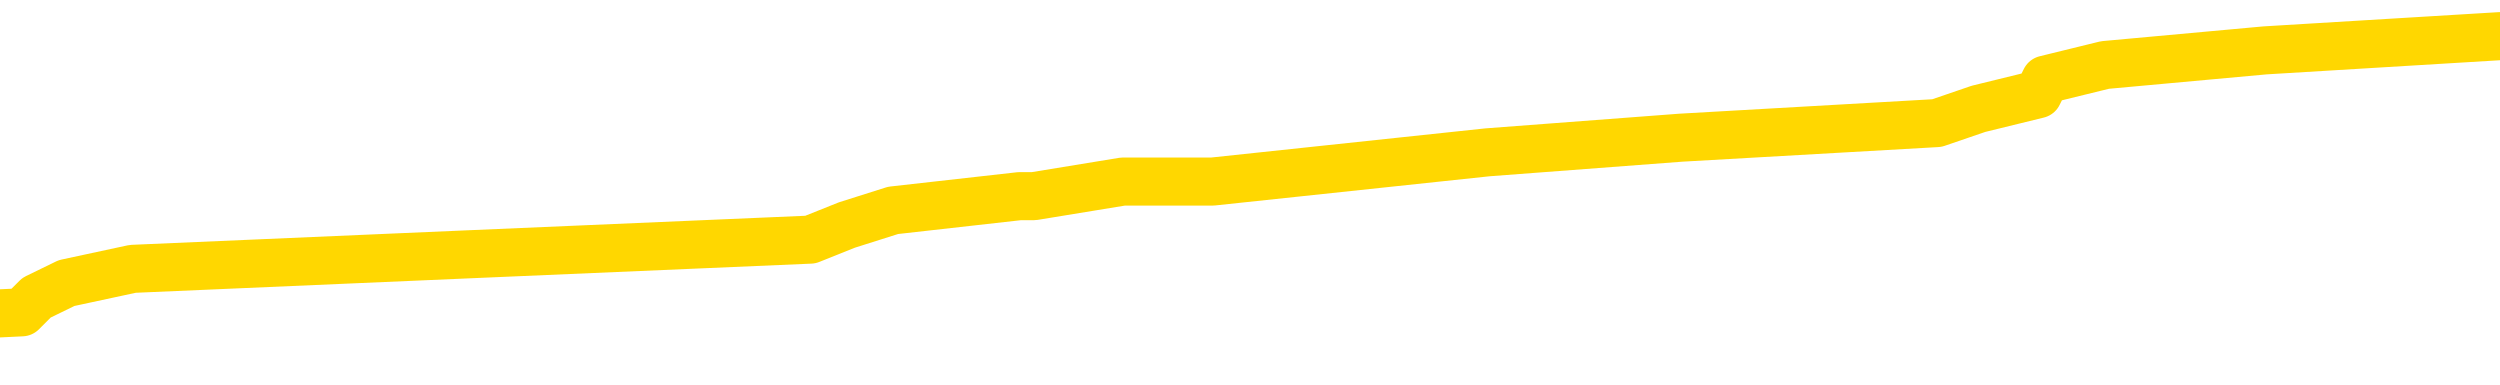 <svg xmlns="http://www.w3.org/2000/svg" version="1.1" viewBox="0 0 6500 1000">
	<path fill="none" stroke="gold" stroke-width="125" stroke-linecap="round" stroke-linejoin="round" d="M0 114460  L-1105751 114460 L-1105567 114423 L-1105077 114347 L-1104783 114309 L-1104472 114234 L-1104237 114196 L-1104184 114120 L-1104125 114044 L-1103972 114007 L-1103931 113931 L-1103798 113893 L-1103506 113855 L-1102965 113855 L-1102355 113818 L-1102307 113818 L-1101667 113780 L-1101634 113780 L-1101108 113780 L-1100976 113742 L-1100585 113666 L-1100257 113591 L-1100140 113515 L-1099929 113440 L-1099212 113440 L-1098642 113402 L-1098535 113402 L-1098360 113364 L-1098139 113288 L-1097737 113251 L-1097712 113175 L-1096784 113099 L-1096696 113024 L-1096614 112948 L-1096544 112872 L-1096246 112835 L-1096094 112759 L-1094204 112797 L-1094104 112797 L-1093841 112797 L-1093548 112835 L-1093406 112759 L-1093157 112759 L-1093122 112721 L-1092963 112683 L-1092500 112608 L-1092247 112570 L-1092035 112494 L-1091783 112457 L-1091434 112419 L-1090507 112343 L-1090413 112268 L-1090003 112230 L-1088832 112154 L-1087643 112116 L-1087550 112041 L-1087523 111965 L-1087257 111889 L-1086958 111814 L-1086829 111738 L-1086792 111663 L-1085977 111663 L-1085593 111700 L-1084533 111738 L-1084471 111738 L-1084206 112494 L-1083735 113213 L-1083543 113931 L-1083279 114649 L-1082942 114612 L-1082807 114574 L-1082351 114536 L-1081608 114498 L-1081590 114460 L-1081425 114385 L-1081357 114385 L-1080841 114347 L-1079812 114347 L-1079616 114309 L-1079127 114271 L-1078765 114234 L-1078357 114234 L-1077971 114271 L-1076267 114271 L-1076169 114271 L-1076098 114271 L-1076036 114271 L-1075852 114234 L-1075515 114234 L-1074875 114196 L-1074798 114158 L-1074737 114158 L-1074550 114120 L-1074471 114120 L-1074293 114082 L-1074274 114044 L-1074044 114044 L-1073656 114007 L-1072768 114007 L-1072728 113969 L-1072640 113931 L-1072613 113855 L-1071605 113818 L-1071455 113742 L-1071431 113704 L-1071298 113666 L-1071258 113629 L-1070000 113591 L-1069942 113591 L-1069402 113553 L-1069350 113553 L-1069303 113553 L-1068908 113515 L-1068768 113477 L-1068569 113440 L-1068422 113440 L-1068257 113440 L-1067981 113477 L-1067622 113477 L-1067069 113440 L-1066424 113402 L-1066166 113326 L-1066012 113288 L-1065611 113251 L-1065571 113213 L-1065450 113175 L-1065388 113213 L-1065375 113213 L-1065281 113213 L-1064988 113175 L-1064836 113024 L-1064506 112948 L-1064428 112872 L-1064352 112835 L-1064126 112721 L-1064059 112646 L-1063831 112570 L-1063779 112494 L-1063614 112457 L-1062608 112419 L-1062425 112381 L-1061874 112343 L-1061481 112268 L-1061084 112230 L-1060233 112154 L-1060155 112116 L-1059576 112079 L-1059135 112079 L-1058894 112041 L-1058737 112041 L-1058336 111965 L-1058315 111965 L-1057870 111927 L-1057465 111889 L-1057329 111814 L-1057154 111738 L-1057018 111663 L-1056767 111587 L-1055767 111549 L-1055685 111511 L-1055550 111474 L-1055511 111436 L-1054621 111398 L-1054406 111360 L-1053962 111322 L-1053845 111285 L-1053788 111247 L-1053112 111247 L-1053012 111209 L-1052983 111209 L-1051641 111171 L-1051235 111133 L-1051196 111096 L-1050267 111058 L-1050169 111020 L-1050036 110982 L-1049632 110944 L-1049606 110906 L-1049513 110869 L-1049297 110831 L-1048886 110755 L-1047732 110680 L-1047440 110604 L-1047412 110528 L-1046804 110491 L-1046553 110415 L-1046534 110377 L-1045604 110339 L-1045553 110264 L-1045431 110226 L-1045413 110150 L-1045257 110113 L-1045082 110037 L-1044945 109999 L-1044889 109961 L-1044781 109924 L-1044696 109886 L-1044462 109848 L-1044388 109810 L-1044079 109772 L-1043961 109734 L-1043791 109697 L-1043700 109659 L-1043598 109659 L-1043574 109621 L-1043497 109621 L-1043399 109545 L-1043033 109508 L-1042928 109470 L-1042424 109432 L-1041973 109394 L-1041934 109356 L-1041910 109319 L-1041870 109281 L-1041741 109243 L-1041640 109205 L-1041198 109167 L-1040916 109130 L-1040324 109092 L-1040193 109054 L-1039919 108978 L-1039767 108941 L-1039613 108903 L-1039528 108827 L-1039450 108789 L-1039264 108751 L-1039214 108751 L-1039186 108714 L-1039107 108676 L-1039084 108638 L-1038800 108562 L-1038196 108487 L-1037201 108449 L-1036903 108411 L-1036169 108373 L-1035925 108336 L-1035835 108298 L-1035257 108260 L-1034559 108222 L-1033807 108184 L-1033488 108147 L-1033105 108071 L-1033028 108033 L-1032394 107995 L-1032208 107958 L-1032121 107958 L-1031991 107958 L-1031678 107920 L-1031629 107882 L-1031487 107844 L-1031465 107806 L-1030498 107768 L-1029952 107731 L-1029474 107731 L-1029413 107731 L-1029089 107731 L-1029068 107693 L-1029005 107693 L-1028795 107655 L-1028718 107617 L-1028664 107579 L-1028641 107542 L-1028602 107504 L-1028586 107466 L-1027829 107428 L-1027812 107390 L-1027013 107353 L-1026861 107315 L-1025955 107277 L-1025449 107239 L-1025220 107164 L-1025178 107164 L-1025063 107126 L-1024887 107088 L-1024132 107126 L-1023998 107088 L-1023834 107050 L-1023515 107012 L-1023339 106937 L-1022317 106861 L-1022294 106786 L-1022043 106748 L-1021830 106672 L-1021196 106634 L-1020958 106559 L-1020925 106483 L-1020747 106407 L-1020667 106332 L-1020577 106294 L-1020513 106218 L-1020073 106143 L-1020049 106105 L-1019508 106067 L-1019252 106029 L-1018758 105992 L-1017880 105954 L-1017844 105916 L-1017791 105878 L-1017750 105840 L-1017633 105803 L-1017356 105765 L-1017149 105689 L-1016952 105613 L-1016929 105538 L-1016878 105462 L-1016839 105424 L-1016761 105387 L-1016164 105311 L-1016103 105273 L-1016000 105235 L-1015846 105198 L-1015214 105160 L-1014533 105122 L-1014230 105046 L-1013884 105009 L-1013686 104971 L-1013638 104895 L-1013317 104857 L-1012690 104820 L-1012543 104782 L-1012507 104744 L-1012449 104706 L-1012372 104631 L-1012131 104631 L-1012043 104593 L-1011949 104555 L-1011655 104517 L-1011521 104479 L-1011461 104441 L-1011424 104366 L-1011151 104366 L-1010145 104328 L-1009970 104290 L-1009919 104290 L-1009626 104252 L-1009434 104177 L-1009101 104139 L-1008594 104101 L-1008032 104026 L-1008017 103950 L-1008001 103912 L-1007900 103837 L-1007786 103761 L-1007747 103685 L-1007709 103648 L-1007643 103648 L-1007615 103610 L-1007476 103648 L-1007184 103648 L-1007133 103648 L-1007028 103648 L-1006764 103610 L-1006299 103572 L-1006154 103572 L-1006100 103496 L-1006043 103458 L-1005852 103421 L-1005486 103383 L-1005272 103383 L-1005077 103383 L-1005019 103383 L-1004960 103307 L-1004806 103269 L-1004537 103232 L-1004107 103421 L-1004092 103421 L-1004015 103383 L-1003950 103345 L-1003821 103080 L-1003797 103043 L-1003513 103005 L-1003466 102967 L-1003411 102929 L-1002949 102891 L-1002910 102891 L-1002869 102854 L-1002679 102816 L-1002198 102778 L-1001711 102740 L-1001695 102702 L-1001657 102665 L-1001400 102627 L-1001323 102551 L-1001093 102513 L-1001077 102438 L-1000783 102362 L-1000340 102324 L-999893 102286 L-999389 102249 L-999235 102211 L-998948 102173 L-998908 102097 L-998577 102060 L-998355 102022 L-997838 101946 L-997762 101908 L-997515 101833 L-997320 101757 L-997260 101719 L-996484 101682 L-996410 101682 L-996179 101644 L-996163 101644 L-996101 101606 L-995905 101568 L-995441 101568 L-995418 101530 L-995288 101530 L-993987 101530 L-993971 101530 L-993894 101493 L-993800 101493 L-993583 101493 L-993430 101455 L-993252 101493 L-993198 101530 L-992911 101568 L-992871 101568 L-992502 101568 L-992062 101568 L-991879 101568 L-991558 101530 L-991262 101530 L-990816 101455 L-990745 101417 L-990282 101341 L-989845 101303 L-989662 101266 L-988208 101190 L-988077 101152 L-987619 101077 L-987393 101039 L-987007 100963 L-986490 100888 L-985536 100812 L-984742 100736 L-984068 100699 L-983642 100623 L-983331 100585 L-983101 100472 L-982418 100358 L-982404 100245 L-982195 100094 L-982173 100056 L-981998 99980 L-981048 99942 L-980780 99867 L-979965 99829 L-979654 99753 L-979617 99716 L-979560 99640 L-978943 99602 L-978305 99527 L-976679 99489 L-976005 99451 L-975363 99451 L-975285 99451 L-975229 99451 L-975193 99451 L-975165 99413 L-975053 99337 L-975035 99300 L-975012 99262 L-974859 99224 L-974805 99148 L-974727 99111 L-974608 99073 L-974511 99035 L-974393 98997 L-974124 98922 L-973854 98884 L-973836 98808 L-973637 98770 L-973490 98695 L-973263 98657 L-973129 98619 L-972820 98581 L-972760 98544 L-972407 98468 L-972058 98430 L-971957 98392 L-971893 98317 L-971833 98279 L-971449 98203 L-971068 98165 L-970964 98128 L-970703 98090 L-970432 98014 L-970273 97976 L-970241 97939 L-970179 97901 L-970037 97863 L-969853 97825 L-969809 97787 L-969521 97787 L-969505 97750 L-969271 97750 L-969211 97712 L-969172 97712 L-968593 97674 L-968459 97636 L-968436 97485 L-968417 97220 L-968400 96918 L-968383 96615 L-968360 96313 L-968343 96086 L-968322 95821 L-968305 95557 L-968282 95406 L-968265 95254 L-968244 95141 L-968227 95065 L-968178 94952 L-968106 94838 L-968071 94649 L-968047 94498 L-968012 94347 L-967970 94196 L-967933 94120 L-967917 93969 L-967893 93855 L-967856 93780 L-967839 93666 L-967816 93591 L-967798 93515 L-967780 93440 L-967764 93364 L-967735 93251 L-967709 93137 L-967663 93099 L-967647 93024 L-967605 92986 L-967557 92910 L-967486 92835 L-967471 92759 L-967455 92683 L-967393 92646 L-967354 92608 L-967314 92570 L-967148 92532 L-967083 92494 L-967067 92457 L-967023 92381 L-966965 92343 L-966752 92305 L-966718 92268 L-966676 92230 L-966598 92192 L-966061 92154 L-965982 92116 L-965878 92041 L-965790 92003 L-965613 91965 L-965263 91927 L-965107 91889 L-964669 91852 L-964512 91814 L-964383 91776 L-963679 91700 L-963478 91663 L-962517 91587 L-962035 91549 L-961935 91549 L-961843 91511 L-961598 91474 L-961525 91436 L-961082 91360 L-960986 91322 L-960971 91285 L-960955 91247 L-960930 91209 L-960464 91171 L-960247 91133 L-960108 91096 L-959814 91058 L-959725 91020 L-959684 90982 L-959654 90944 L-959482 90906 L-959423 90869 L-959347 90831 L-959266 90793 L-959196 90793 L-958887 90755 L-958802 90717 L-958588 90680 L-958553 90642 L-957869 90604 L-957771 90566 L-957566 90528 L-957519 90491 L-957241 90453 L-957179 90415 L-957162 90339 L-957083 90302 L-956775 90226 L-956751 90188 L-956697 90113 L-956674 90075 L-956552 90037 L-956416 89961 L-956172 89924 L-956046 89924 L-955399 89886 L-955384 89886 L-955359 89886 L-955178 89810 L-955102 89772 L-955011 89734 L-954583 89697 L-954167 89659 L-953774 89583 L-953695 89545 L-953676 89508 L-953313 89470 L-953077 89432 L-952848 89394 L-952535 89356 L-952457 89319 L-952377 89243 L-952198 89167 L-952183 89130 L-951917 89054 L-951837 89016 L-951607 88978 L-951381 88941 L-951066 88941 L-950890 88903 L-950529 88903 L-950137 88865 L-950068 88789 L-950004 88751 L-949864 88676 L-949812 88638 L-949711 88562 L-949209 88525 L-949011 88487 L-948765 88449 L-948579 88411 L-948280 88373 L-948203 88336 L-948037 88260 L-947153 88222 L-947124 88147 L-947002 88071 L-946423 88033 L-946345 87995 L-945632 87995 L-945320 87995 L-945106 87995 L-945090 87995 L-944703 87995 L-944178 87920 L-943732 87882 L-943402 87844 L-943250 87806 L-942924 87806 L-942745 87768 L-942664 87768 L-942458 87693 L-942282 87655 L-941353 87617 L-940464 87579 L-940425 87542 L-940197 87542 L-939818 87504 L-939030 87466 L-938796 87428 L-938720 87390 L-938362 87353 L-937791 87277 L-937524 87239 L-937137 87201 L-937033 87201 L-936863 87201 L-936245 87201 L-936034 87201 L-935726 87201 L-935673 87164 L-935545 87126 L-935492 87088 L-935373 87050 L-935037 86975 L-934078 86937 L-933946 86861 L-933744 86823 L-933113 86786 L-932802 86748 L-932388 86710 L-932361 86672 L-932215 86634 L-931795 86596 L-930462 86596 L-930416 86559 L-930287 86483 L-930270 86445 L-929692 86370 L-929487 86332 L-929457 86294 L-929416 86256 L-929359 86218 L-929321 86181 L-929243 86143 L-929100 86105 L-928646 86067 L-928527 86029 L-928242 85992 L-927870 85954 L-927773 85916 L-927447 85878 L-927092 85840 L-926922 85803 L-926875 85765 L-926766 85727 L-926677 85689 L-926649 85651 L-926573 85576 L-926269 85538 L-926235 85462 L-926164 85424 L-925796 85387 L-925460 85349 L-925379 85349 L-925160 85311 L-924988 85273 L-924961 85235 L-924463 85198 L-923914 85122 L-923034 85084 L-922935 85009 L-922858 84971 L-922584 84933 L-922337 84857 L-922263 84820 L-922201 84744 L-922082 84706 L-922040 84668 L-921930 84631 L-921853 84555 L-921152 84517 L-920907 84479 L-920867 84441 L-920711 84404 L-920111 84404 L-919885 84404 L-919792 84404 L-919317 84404 L-918720 84328 L-918200 84290 L-918179 84252 L-918034 84215 L-917714 84215 L-917172 84215 L-916940 84215 L-916769 84215 L-916283 84177 L-916055 84139 L-915970 84101 L-915624 84063 L-915298 84063 L-914775 84026 L-914448 83988 L-913847 83950 L-913650 83874 L-913598 83837 L-913557 83799 L-913276 83761 L-912592 83685 L-912281 83648 L-912257 83572 L-912065 83534 L-911843 83496 L-911757 83458 L-911093 83383 L-911069 83345 L-910847 83269 L-910517 83232 L-910165 83156 L-909960 83118 L-909727 83043 L-909470 83005 L-909280 82929 L-909233 82891 L-909006 82854 L-908971 82816 L-908815 82778 L-908600 82740 L-908427 82702 L-908336 82665 L-908059 82627 L-907815 82589 L-907499 82551 L-907073 82551 L-907036 82551 L-906552 82551 L-906319 82551 L-906107 82513 L-905881 82475 L-905331 82475 L-905084 82438 L-904250 82438 L-904194 82400 L-904173 82362 L-904015 82324 L-903553 82286 L-903512 82249 L-903173 82173 L-903039 82135 L-902816 82097 L-902244 82060 L-901772 82022 L-901578 81984 L-901385 81946 L-901195 81908 L-901094 81871 L-900726 81833 L-900679 81795 L-900598 81757 L-899304 81719 L-899256 81682 L-898988 81682 L-898842 81682 L-898292 81682 L-898175 81644 L-898093 81606 L-897734 81568 L-897510 81530 L-897229 81493 L-896900 81417 L-896392 81379 L-896279 81341 L-896201 81303 L-896036 81266 L-895742 81266 L-895273 81266 L-895077 81303 L-895026 81303 L-894376 81266 L-894254 81228 L-893800 81228 L-893764 81190 L-893296 81152 L-893185 81114 L-893169 81077 L-892953 81077 L-892772 81039 L-892241 81039 L-891211 81039 L-891012 81001 L-890553 80963 L-889605 80888 L-889506 80850 L-889152 80774 L-889092 80736 L-889077 80699 L-889042 80661 L-888673 80623 L-888553 80585 L-888310 80547 L-888147 80510 L-887959 80472 L-887839 80434 L-886768 80358 L-885910 80320 L-885698 80245 L-885600 80207 L-885426 80131 L-885093 80094 L-885021 80056 L-884964 80018 L-884788 80018 L-884399 79980 L-884164 79942 L-884053 79905 L-883936 79867 L-882955 79829 L-882929 79791 L-882335 79716 L-882302 79716 L-882154 79678 L-881869 79640 L-880958 79640 L-880011 79640 L-879858 79602 L-879756 79602 L-879624 79564 L-879481 79527 L-879455 79489 L-879341 79451 L-879122 79413 L-878441 79375 L-878312 79337 L-878008 79300 L-877768 79224 L-877436 79186 L-876797 79148 L-876455 79073 L-876393 79035 L-876237 79035 L-875316 79035 L-874845 79035 L-874802 79035 L-874789 78997 L-874748 78959 L-874725 78922 L-874699 78884 L-874555 78846 L-874132 78808 L-873797 78808 L-873606 78770 L-873177 78770 L-872989 78733 L-872600 78657 L-872066 78619 L-871693 78581 L-871672 78581 L-871422 78544 L-871304 78506 L-871228 78468 L-871092 78430 L-871053 78392 L-870973 78355 L-870578 78317 L-870082 78279 L-869971 78203 L-869798 78165 L-869489 78128 L-869042 78090 L-868719 78052 L-868576 77976 L-868149 77901 L-867996 77825 L-867941 77750 L-867127 77712 L-867107 77674 L-866735 77636 L-866679 77636 L-865549 77598 L-865482 77598 L-864923 77561 L-864729 77523 L-864592 77485 L-864359 77447 L-864012 77409 L-863977 77334 L-863942 77296 L-863874 77220 L-863525 77182 L-863353 77145 L-862868 77107 L-862851 77069 L-862526 77031 L-862369 76993 L-861228 76918 L-861203 76880 L-861011 76804 L-860818 76767 L-860568 76729 L-860551 76691 L-859530 76653 L-859233 76615 L-859157 76578 L-859021 76502 L-858845 76464 L-858269 76389 L-858053 76351 L-857989 76313 L-857859 76275 L-857822 76200 L-857298 76162 L-857160 91058 L-857146 91058 L-857123 91058 L-857103 91058 L-856876 76124 L-856100 76124 L-856058 76124 L-855691 76124 L-855612 76086 L-855560 76048 L-854887 76010 L-854145 75973 L-853720 75973 L-853272 75935 L-852211 75897 L-851899 75821 L-851489 75821 L-851417 75784 L-850893 75784 L-850798 75784 L-850780 75784 L-850335 75746 L-850150 75670 L-849370 75595 L-848697 75557 L-848285 75443 L-848053 75368 L-847913 75330 L-847831 75254 L-847811 75217 L-847735 75217 L-847607 75179 L-847290 75217 L-847065 75217 L-846740 75179 L-846678 75179 L-846308 75179 L-846275 75179 L-846067 75179 L-845399 75179 L-845322 75179 L-845164 75103 L-845053 75103 L-844727 75065 L-844572 75027 L-844231 75027 L-844174 74952 L-843835 74876 L-843632 74838 L-843579 74763 L-842203 74725 L-842073 74687 L-841639 74649 L-841319 74612 L-840491 74536 L-840368 74498 L-839637 74423 L-839481 74347 L-839441 74309 L-839387 74271 L-839364 74234 L-839250 74196 L-838953 74158 L-838663 74120 L-838609 74082 L-838488 74044 L-838458 74007 L-838358 73969 L-837915 73969 L-837763 73931 L-836927 73931 L-836385 73893 L-836051 73893 L-836035 73855 L-835959 73818 L-835843 73780 L-835649 73742 L-835384 73704 L-834550 73666 L-834453 73629 L-833932 73591 L-833890 73553 L-833791 73515 L-832963 73515 L-832828 73477 L-832489 73477 L-831935 73440 L-831555 73402 L-831392 73364 L-831082 73326 L-830270 73288 L-829964 73251 L-829695 73251 L-829374 73251 L-829053 73288 L-828777 73288 L-827949 73213 L-827854 73175 L-827761 73062 L-827657 72948 L-827270 72835 L-826790 72759 L-826773 72721 L-826655 72683 L-826287 72608 L-826192 72570 L-825358 72494 L-825281 72457 L-824981 72419 L-824891 72381 L-824483 72305 L-824373 72230 L-823674 72192 L-823201 72154 L-823141 72116 L-822922 72041 L-822648 72003 L-822535 71965 L-821508 71927 L-821121 71889 L-821101 71852 L-820768 71814 L-820524 71776 L-820090 71738 L-819980 71700 L-819863 71663 L-819411 71587 L-818821 71549 L-818484 71511 L-816591 71474 L-816478 71398 L-816266 71360 L-814948 71322 L-814841 62816 L-814775 54423 L-814739 46672 L-814677 46672 L-814177 55103 L-813502 63421 L-813481 71096 L-813210 71020 L-812242 71020 L-811553 70982 L-811391 70944 L-810850 70906 L-810760 70869 L-809741 70831 L-808793 70755 L-808428 70793 L-808325 70831 L-807736 70831 L-807677 70831 L-807577 70793 L-807136 70717 L-807029 70680 L-806587 70642 L-805587 70528 L-805331 70415 L-805228 70302 L-805098 70226 L-804731 70150 L-804150 70075 L-804120 70037 L-803804 69999 L-801821 69961 L-801705 69924 L-801638 69924 L-801279 69886 L-799660 69848 L-799483 69848 L-799338 69848 L-798516 69886 L-798463 69924 L-798409 69924 L-797975 69924 L-796994 69961 L-796920 69961 L-795836 69924 L-795623 69924 L-794906 69848 L-794518 69810 L-794299 69734 L-793980 69659 L-793486 69583 L-793358 69545 L-793129 69470 L-792897 69394 L-792838 69356 L-792548 69319 L-792276 69243 L-791246 69205 L-789581 69167 L-789162 69130 L-789025 69092 L-788868 69092 L-788563 69054 L-788335 68978 L-788177 68941 L-788017 68865 L-787848 68789 L-787801 68751 L-787748 68714 L-787726 68714 L-787340 68676 L-787090 68676 L-786820 68676 L-786659 68676 L-786569 68676 L-784910 68676 L-784745 68714 L-784365 68676 L-783905 68676 L-783296 68600 L-782203 68562 L-781771 68525 L-781740 68487 L-781678 68449 L-781660 68411 L-779957 68373 L-779915 68336 L-779448 68298 L-779261 68260 L-779229 68184 L-778634 68147 L-778584 68109 L-778261 68071 L-778211 68033 L-778000 67995 L-777982 67958 L-777716 67882 L-777663 67844 L-777194 67806 L-776684 67731 L-776605 67731 L-776311 67693 L-776295 67655 L-776256 67617 L-776185 67579 L-776028 67542 L-775082 67542 L-775025 67542 L-774504 67542 L-774312 67504 L-774211 67504 L-773985 67466 L-773475 67466 L-773087 68487 L-773018 68487 L-772669 68449 L-772312 68411 L-771184 67315 L-771132 67239 L-770906 67201 L-770872 67164 L-770747 67088 L-770649 67088 L-770384 67088 L-769643 67126 L-769065 67126 L-768771 67126 L-768066 67126 L-767887 67088 L-767864 67088 L-767228 67050 L-766916 67012 L-766520 67012 L-766490 66975 L-766469 66937 L-766316 66899 L-765630 66899 L-765614 66899 L-765274 66899 L-765002 66861 L-764964 66823 L-764908 66748 L-764886 66710 L-764814 66672 L-764482 66634 L-764376 66596 L-764347 66521 L-764149 66483 L-763996 66445 L-763128 66407 L-762566 66332 L-762550 66332 L-762449 66294 L-762346 66332 L-762200 66332 L-762122 66332 L-762084 66294 L-762028 66256 L-761955 66218 L-761810 66181 L-761328 66181 L-760924 66143 L-760057 66181 L-760037 66181 L-759780 66181 L-759703 66181 L-759674 66143 L-759664 66067 L-759647 66029 L-759354 65992 L-759314 65954 L-759242 65916 L-759169 65878 L-758964 65840 L-758804 65727 L-758502 65613 L-758425 65462 L-758408 65349 L-758191 65273 L-757960 65273 L-757850 65311 L-757480 65349 L-757322 65349 L-757091 65349 L-756922 65349 L-756777 65311 L-756645 65273 L-755369 65198 L-754966 65122 L-754905 65084 L-754788 65009 L-754363 64971 L-754348 64895 L-754286 64857 L-754013 64782 L-753900 64744 L-753618 64668 L-753341 64631 L-752915 64555 L-752893 64517 L-752815 64479 L-752689 64441 L-752103 64404 L-751712 64366 L-751376 64328 L-750787 64290 L-750685 64290 L-750514 64252 L-750378 64252 L-749550 64215 L-748365 64177 L-748329 64139 L-748273 64139 L-748053 64101 L-747848 64101 L-747693 64101 L-747437 64063 L-747360 64026 L-746817 63988 L-746781 63950 L-746532 63912 L-746145 63874 L-745319 63837 L-744961 63799 L-744650 63799 L-744392 63761 L-744169 63723 L-743762 63685 L-743646 63648 L-743463 63610 L-743410 63610 L-743221 63572 L-743050 63534 L-743021 63496 L-742741 63458 L-742431 63421 L-742293 63383 L-741983 63345 L-741789 63345 L-741774 63307 L-741054 63307 L-740921 63232 L-740623 63194 L-740532 63156 L-739932 63156 L-739893 63118 L-739815 63080 L-739195 63043 L-739043 62967 L-739002 62929 L-738692 62891 L-738500 62854 L-738307 62778 L-738251 62702 L-737943 62665 L-737890 62627 L-737836 62665 L-737810 62665 L-737685 62665 L-736875 62627 L-736798 62589 L-736258 62551 L-735989 62513 L-735329 62475 L-734422 62438 L-734181 62400 L-733648 62362 L-733431 62324 L-732324 62362 L-732273 62362 L-731498 62362 L-730950 62324 L-730839 62286 L-730686 62211 L-730631 62173 L-730465 62135 L-730088 62097 L-729641 62060 L-729586 62022 L-729431 61984 L-728752 61946 L-728531 61908 L-728013 61871 L-727165 61795 L-727149 61757 L-725358 61719 L-724803 61682 L-724686 61644 L-723680 61606 L-723644 61568 L-723411 61568 L-723318 61568 L-723278 61568 L-722946 61530 L-722594 61493 L-722329 61417 L-722043 61379 L-721732 61303 L-721478 61228 L-721384 61190 L-720894 61152 L-720687 61114 L-720121 61077 L-720007 61114 L-719655 61077 L-719604 61077 L-719564 61077 L-718961 61001 L-718227 60925 L-717645 60850 L-717410 60774 L-716870 60661 L-716717 60585 L-716215 60547 L-716006 60472 L-715983 60472 L-715924 60434 L-714961 60434 L-714784 60396 L-714342 60358 L-714317 60283 L-714162 60245 L-714081 60245 L-713931 60283 L-713284 60283 L-713234 60245 L-712114 60207 L-711130 60169 L-711068 60131 L-710348 60094 L-709483 60056 L-709104 60018 L-708885 60018 L-708126 59980 L-708074 59942 L-707765 59867 L-706913 59867 L-706720 59829 L-706543 59791 L-706319 59791 L-706192 59753 L-706000 59753 L-705768 59716 L-705598 59753 L-705312 59716 L-705032 59716 L-704949 59678 L-704779 59640 L-704762 59564 L-704608 59527 L-704569 59489 L-703793 59451 L-703717 59451 L-703485 59375 L-703058 59337 L-702712 59300 L-702129 59262 L-701860 59262 L-701601 59262 L-701472 59186 L-701456 59148 L-701342 59111 L-701318 59073 L-701084 59035 L-701048 58997 L-699732 58997 L-699676 58959 L-698997 58884 L-698425 58884 L-698299 58884 L-698146 58884 L-698069 58884 L-697757 58808 L-697484 58770 L-697395 58695 L-697293 58695 L-696366 58657 L-696289 58657 L-695925 58657 L-695901 58619 L-695864 58581 L-695089 58506 L-694997 58468 L-694857 58430 L-694455 58392 L-694194 58392 L-693950 58430 L-693736 58392 L-693655 58392 L-693579 58392 L-693503 58392 L-693316 58430 L-693249 58430 L-693000 58430 L-692945 58392 L-692807 58355 L-692728 58279 L-692614 58241 L-692391 58203 L-692227 58165 L-692186 58128 L-692016 58090 L-691645 58052 L-691631 58014 L-691515 57976 L-690793 57939 L-690757 57901 L-690625 57901 L-690277 57863 L-689865 57863 L-689829 57863 L-689751 57825 L-689712 57787 L-689348 57750 L-689144 57712 L-689129 57674 L-688783 57636 L-688435 57636 L-688109 57636 L-688007 57598 L-687855 57598 L-687660 57561 L-687429 57561 L-687336 57561 L-687181 57561 L-687103 57561 L-687063 57523 L-686949 57485 L-686926 57447 L-686675 57447 L-686536 57372 L-685958 57258 L-685130 57182 L-684642 57107 L-684521 57069 L-684483 57031 L-684470 56993 L-684318 56918 L-684217 56842 L-683984 56804 L-683594 56729 L-683289 56691 L-683274 56653 L-683103 56615 L-682864 56540 L-682268 56540 L-681664 56502 L-681624 56502 L-681584 56502 L-681431 56464 L-681378 56426 L-681315 56389 L-681247 56351 L-681192 56275 L-681167 56237 L-681120 56200 L-681026 56124 L-680889 56086 L-680735 56048 L-680603 56010 L-680562 56010 L-680527 55973 L-680465 55935 L-680192 55859 L-679877 55821 L-679836 55746 L-679751 55708 L-679574 55670 L-679336 55632 L-678979 55595 L-678949 55557 L-678380 55519 L-678257 55481 L-678021 55443 L-677998 55443 L-677717 55406 L-677431 55406 L-677176 55406 L-676604 55368 L-676307 55330 L-676231 55292 L-675532 55254 L-675454 55217 L-675419 55179 L-675393 55141 L-675342 55065 L-675148 55027 L-675007 54952 L-674972 54914 L-674931 54876 L-674336 54838 L-674104 54801 L-673820 55065 L-673766 55292 L-673692 55557 L-673614 55784 L-673377 55708 L-673134 55670 L-672998 55632 L-672892 55595 L-672812 55557 L-672425 55481 L-672298 55443 L-672145 55406 L-672107 55368 L-671962 55330 L-671740 55292 L-671566 55254 L-671497 55217 L-670676 55141 L-670660 55141 L-670365 55103 L-669577 55065 L-669267 55065 L-669121 55027 L-668893 54990 L-668692 54914 L-667755 54876 L-667719 54838 L-667696 54801 L-667655 54725 L-667387 54687 L-666790 54649 L-666726 54612 L-666691 54574 L-666674 54536 L-665979 54536 L-665777 54536 L-665746 54536 L-665412 54536 L-665304 54498 L-664680 54423 L-664175 54385 L-664138 54309 L-663696 54309 L-663600 54271 L-663441 54271 L-663128 54271 L-663116 54271 L-662675 54309 L-662194 54347 L-662064 54347 L-661744 54347 L-661676 54309 L-661372 54309 L-661196 54271 L-661002 54234 L-660760 54158 L-660562 54082 L-660536 54007 L-659958 53969 L-659888 53931 L-659479 53893 L-659424 53855 L-659378 53818 L-659014 53780 L-658868 53742 L-658663 53704 L-658566 53704 L-658411 53666 L-658350 53629 L-658202 53553 L-658101 53515 L-657545 53515 L-657522 53591 L-657350 53629 L-656808 53666 L-656747 53666 L-656693 53591 L-656665 53515 L-656594 53477 L-656577 53402 L-656514 53364 L-656477 53288 L-656323 53251 L-655997 53213 L-655431 53175 L-655416 53137 L-655354 53062 L-655253 52986 L-655207 52986 L-654964 52948 L-654542 52948 L-654387 52948 L-652645 52872 L-652104 52835 L-651160 52797 L-650751 52759 L-650210 52683 L-650014 52646 L-649845 52608 L-649549 52570 L-649435 52532 L-649419 52532 L-649265 52494 L-649125 52457 L-649048 52381 L-648916 52381 L-648568 52381 L-648198 52419 L-647600 52419 L-647424 52419 L-647268 52381 L-646999 52343 L-646847 52343 L-646556 52457 L-646532 52532 L-646449 52608 L-646222 52683 L-645522 52646 L-645396 52608 L-644964 52570 L-644870 52532 L-643665 52532 L-643616 52494 L-643323 52494 L-642919 52457 L-642644 52381 L-642624 52343 L-642507 52305 L-642430 52268 L-642249 52230 L-641769 52192 L-641318 52116 L-640908 52079 L-640877 52041 L-640459 52003 L-640345 52003 L-640227 52003 L-640211 52003 L-640017 51965 L-639995 51889 L-639763 51852 L-639320 51814 L-639000 51738 L-638536 51738 L-638370 51700 L-638215 51663 L-638060 51663 L-637606 51663 L-637287 51663 L-637232 51700 L-636861 51700 L-636823 51738 L-636497 51738 L-636380 51700 L-636281 51663 L-635955 51587 L-635568 51549 L-635308 51511 L-634949 51436 L-634693 51398 L-632522 51360 L-632473 51322 L-632451 51285 L-632039 51285 L-631978 51285 L-631907 51322 L-631677 51322 L-631366 51285 L-631063 51209 L-631018 51171 L-630710 51133 L-630577 51096 L-630361 51058 L-629649 51020 L-629494 51020 L-629355 50982 L-629206 50982 L-629185 50982 L-628991 50944 L-628966 50906 L-628875 50869 L-628853 50831 L-628836 50793 L-628736 50755 L-627808 50717 L-627350 50717 L-626258 50642 L-625835 50642 L-625431 50604 L-625392 50566 L-625139 50528 L-624364 50453 L-624348 50415 L-624324 50377 L-624131 50339 L-623394 50302 L-623125 50264 L-623085 50226 L-622686 50150 L-622661 50113 L-621872 50075 L-621192 50037 L-619821 49999 L-619551 49961 L-619502 49924 L-618964 49848 L-618931 49810 L-618830 49734 L-618506 49697 L-618426 49659 L-618158 49659 L-617245 49621 L-617106 49621 L-616857 49545 L-616312 49545 L-615890 49508 L-615697 49470 L-615681 49470 L-615543 49394 L-615450 49356 L-615322 49319 L-615062 49281 L-615037 49205 L-614946 49167 L-614636 49130 L-614576 49092 L-614459 49092 L-614109 49092 L-613298 49092 L-613067 49016 L-612238 49016 L-612006 48941 L-611789 48903 L-611271 48903 L-610633 48865 L-610217 48827 L-609894 48789 L-609414 48751 L-608988 48751 L-608927 48714 L-608578 48714 L-608538 48676 L-608524 48638 L-608424 48562 L-608379 48562 L-607894 48525 L-607092 48525 L-606758 48525 L-605676 48487 L-605196 48449 L-605174 48411 L-605033 48373 L-604478 48336 L-603781 48298 L-603472 48260 L-603250 48222 L-603146 48184 L-603043 48109 L-602372 48071 L-602278 48033 L-602256 48033 L-602178 47995 L-602001 47995 L-601829 47995 L-601648 47958 L-601634 47920 L-601558 47882 L-601394 47844 L-600879 47806 L-600863 47768 L-600723 47768 L-600360 47731 L-600336 47731 L-600205 47693 L-600181 47655 L-599818 47617 L-599293 47542 L-599199 47504 L-598984 47428 L-598890 47390 L-598866 47353 L-598401 47315 L-598324 47315 L-597922 47277 L-597472 47277 L-596220 47239 L-596181 47201 L-595750 47164 L-595717 47126 L-594998 47088 L-594822 47050 L-594686 47012 L-594379 46975 L-594324 46937 L-594300 46861 L-594283 46786 L-594108 46748 L-593919 46710 L-593412 46710 L-593038 46407 L-592700 46067 L-592661 45765 L-591942 45500 L-591848 45462 L-591810 45424 L-591268 45424 L-591245 45387 L-590842 45349 L-590416 45311 L-590146 45311 L-589966 45273 L-589720 45198 L-589697 45160 L-589640 45084 L-589024 45046 L-588521 45009 L-588134 45009 L-587515 45046 L-587299 45046 L-587144 45084 L-585851 45009 L-585752 44971 L-585310 44895 L-584978 44857 L-584678 44782 L-584435 44744 L-583700 44668 L-583121 44631 L-582292 44593 L-582192 44555 L-581634 44517 L-581496 44479 L-579854 44441 L-579793 44441 L-579699 44441 L-578732 44441 L-578555 44404 L-578268 44404 L-578050 44404 L-577972 44366 L-577700 44366 L-577585 44328 L-577432 44290 L-577122 44252 L-577043 44215 L-576952 44215 L-576875 44177 L-576759 44177 L-576580 44139 L-576488 44101 L-576449 44063 L-575946 44063 L-575728 44026 L-575598 44026 L-575443 43988 L-575389 43950 L-575264 43950 L-574879 43912 L-574371 43874 L-574298 43837 L-573818 43799 L-573741 43761 L-573641 43761 L-573408 43723 L-572943 43723 L-572713 43723 L-572696 43723 L-572464 43723 L-572310 43723 L-572248 43723 L-572055 43685 L-571784 43610 L-571033 43572 L-570080 43572 L-570043 43534 L-569819 43534 L-569379 43534 L-569098 43458 L-568750 43421 L-567681 43383 L-566753 43383 L-566622 43383 L-566575 43383 L-566506 43345 L-566351 43345 L-566274 43269 L-566100 43194 L-565665 43118 L-565461 43080 L-565401 43005 L-564819 42967 L-564664 42891 L-564549 42854 L-564508 42816 L-564339 42778 L-564202 42740 L-563991 42665 L-563913 42627 L-563890 42589 L-563681 42513 L-563272 42475 L-563247 42438 L-563024 42400 L-562879 42362 L-562844 42324 L-562830 42286 L-562808 42249 L-562575 42211 L-562389 42173 L-562172 42135 L-562147 42097 L-561457 42060 L-561354 42022 L-561318 41984 L-561298 41946 L-561103 41908 L-561050 41871 L-560933 41795 L-560852 41795 L-560741 41757 L-560426 41719 L-559967 41682 L-559712 41644 L-559478 41568 L-559348 41530 L-558995 41493 L-558936 41455 L-558783 41417 L-558211 41341 L-558125 41303 L-557971 41228 L-557676 41152 L-557305 41077 L-557002 41001 L-556926 40963 L-556521 40925 L-556353 40925 L-556209 40925 L-555669 40925 L-555608 40925 L-555592 40850 L-555426 40812 L-555220 40774 L-555146 40774 L-555053 40736 L-554643 40699 L-554628 40661 L-554604 40661 L-554411 40623 L-554334 40963 L-554164 41303 L-554101 41606 L-554086 41946 L-553571 41908 L-553350 41871 L-552731 41795 L-552477 41757 L-552284 41719 L-552244 41682 L-552171 41682 L-552106 41682 L-551455 41682 L-551416 41719 L-551242 41719 L-551176 41719 L-550502 41719 L-550113 41644 L-549852 41606 L-549614 41568 L-549536 41493 L-549520 41417 L-549318 41379 L-548948 41303 L-548722 41266 L-548087 41228 L-548067 41228 L-547679 41190 L-547586 41190 L-547528 41152 L-547252 41114 L-546942 41114 L-546865 41077 L-546014 41114 L-545671 41303 L-545234 41530 L-544800 41719 L-544305 41908 L-544156 41871 L-543887 41908 L-542649 41946 L-542593 42022 L-540829 42060 L-540638 42022 L-539628 41984 L-539477 41946 L-539102 42022 L-538781 42097 L-538176 42173 L-538106 42249 L-537929 42211 L-537100 42173 L-536962 42135 L-536575 42097 L-536390 42060 L-536347 42022 L-536227 41984 L-536017 41946 L-535570 41871 L-535221 41833 L-535089 41795 L-534680 41757 L-534330 41757 L-534045 41719 L-533851 41682 L-533696 41682 L-533533 41644 L-533464 41606 L-533364 41606 L-533131 41568 L-533015 41568 L-532961 41530 L-532420 41530 L-531955 41493 L-530773 41493 L-530640 41493 L-530615 41493 L-530563 41493 L-529895 41493 L-528860 41417 L-528666 41379 L-528487 41341 L-528335 41341 L-528294 41303 L-528280 41303 L-528218 41266 L-527893 41228 L-526732 41190 L-526539 41152 L-526361 41114 L-525247 41077 L-524388 41039 L-524281 41039 L-523808 41001 L-523615 41001 L-521293 40963 L-521216 40925 L-521095 40850 L-521060 40812 L-521023 40736 L-520928 40623 L-520713 40547 L-520131 40472 L-519745 40434 L-518972 40396 L-518894 40358 L-518197 40358 L-517656 40358 L-517615 40320 L-517485 40320 L-517021 40283 L-516982 40245 L-516847 40207 L-516479 40169 L-516450 40131 L-516300 40131 L-515899 40094 L-514075 40131 L-513268 40094 L-512549 40094 L-512533 40094 L-512219 40018 L-511657 39980 L-511156 39942 L-510637 39905 L-510615 39867 L-508872 39829 L-508702 39791 L-508507 39753 L-507613 39716 L-507094 39640 L-506884 39602 L-506626 39564 L-505917 39527 L-504966 39489 L-504308 39451 L-504269 39375 L-503982 39337 L-503900 39300 L-503804 39300 L-503672 39262 L-503595 39262 L-502860 39262 L-502523 39224 L-502473 39262 L-502218 39262 L-501932 39224 L-501506 39224 L-500926 39186 L-500667 39186 L-500515 39148 L-500268 39148 L-500229 39148 L-499432 39111 L-499395 39073 L-499217 39073 L-498808 38997 L-498580 38997 L-498503 38997 L-498372 38997 L-498256 38959 L-497908 38922 L-497844 38884 L-497692 38846 L-496951 38808 L-496840 38770 L-496670 38733 L-496631 38695 L-496336 38695 L-495935 38695 L-495758 38695 L-495664 38695 L-495354 38657 L-494553 38619 L-494094 38544 L-493574 38506 L-493086 38468 L-492390 38430 L-491344 38392 L-491075 38392 L-491021 38355 L-490860 38355 L-490609 38355 L-490363 38317 L-490284 38279 L-490070 38203 L-489758 38165 L-489294 38090 L-489280 38052 L-488984 38052 L-488970 38014 L-487979 37976 L-487307 37939 L-486972 37863 L-486355 37863 L-486219 37825 L-485580 37787 L-485449 37750 L-484498 37674 L-484399 37598 L-483840 37561 L-483431 37561 L-483003 37561 L-482911 37523 L-482077 37523 L-481713 37523 L-481674 37561 L-481542 37598 L-481365 37598 L-481148 37598 L-481094 37561 L-480937 37485 L-480685 37447 L-479584 37409 L-479507 37372 L-479287 37334 L-479157 37258 L-479120 37220 L-478927 37182 L-478827 37145 L-478344 37107 L-478059 37069 L-477899 37031 L-477804 36956 L-477533 36918 L-477263 36880 L-477247 36729 L-477108 36615 L-476970 36502 L-476644 36351 L-476335 36275 L-476294 36237 L-476218 36162 L-476103 36124 L-475252 36048 L-474926 36010 L-474594 35973 L-474461 35973 L-474245 35973 L-474229 35973 L-473549 35973 L-473455 35897 L-473432 35859 L-473416 35784 L-473378 35746 L-472966 35670 L-472697 35632 L-472657 35595 L-472288 35595 L-472079 35557 L-470996 35557 L-470979 35519 L-470951 35481 L-470930 35481 L-470554 35406 L-470298 35368 L-470051 35292 L-469911 35217 L-469779 35179 L-469447 35141 L-469354 35103 L-469293 35065 L-468735 35027 L-468674 34990 L-468518 34952 L-468324 34914 L-468132 34876 L-468116 34838 L-468078 34801 L-468039 34763 L-467768 34725 L-467645 34687 L-467612 34649 L-467513 34649 L-467357 34649 L-467216 34649 L-466932 34612 L-466607 34612 L-465911 34574 L-465888 34574 L-465378 34574 L-464533 34574 L-464170 34536 L-464015 34498 L-463411 34498 L-463241 34498 L-463180 34498 L-463125 34460 L-462069 34423 L-462051 34423 L-461145 34423 L-461124 34423 L-460957 34385 L-460715 34385 L-460664 34347 L-460610 34271 L-460472 34234 L-460433 34196 L-459505 34158 L-459449 34158 L-459327 34158 L-459256 34158 L-459140 34158 L-458961 34196 L-457979 34158 L-457840 34158 L-457722 34082 L-457427 34007 L-457180 33969 L-457143 33931 L-457089 33969 L-457067 33969 L-456934 33969 L-456855 33969 L-456717 33931 L-456095 33931 L-455928 33893 L-455464 33893 L-455287 33818 L-455271 33780 L-455211 33742 L-455094 33704 L-454611 33666 L-453916 33629 L-453543 33591 L-453374 33553 L-452408 33515 L-452253 33477 L-452075 33477 L-451982 33440 L-451727 33440 L-451556 33440 L-450910 33402 L-450899 33402 L-450318 33364 L-450180 33364 L-450125 33288 L-449390 33251 L-449351 33213 L-449274 33213 L-448632 33175 L-447857 33175 L-447765 33137 L-447716 33137 L-447701 33099 L-447665 33099 L-447648 33024 L-447585 32986 L-447569 32948 L-447549 32948 L-447394 32910 L-447355 32872 L-447339 32835 L-447300 32797 L-447161 32759 L-447084 32721 L-446720 32683 L-446372 32646 L-445598 32608 L-444996 32570 L-444800 32532 L-444570 32532 L-444432 32494 L-443794 32494 L-443504 32457 L-443483 32457 L-443023 32419 L-442790 32419 L-442735 32381 L-442696 32343 L-442194 32305 L-441643 32268 L-440855 32230 L-439732 32230 L-438838 32192 L-438750 32192 L-438451 32154 L-438379 32116 L-438263 32079 L-437086 32041 L-436738 32003 L-436716 31965 L-436196 31927 L-436050 31889 L-435941 31852 L-435732 31814 L-435577 31776 L-435555 31738 L-435361 31700 L-435284 31663 L-435140 31625 L-434340 31587 L-434193 31549 L-433913 31511 L-433736 31474 L-433427 31436 L-432615 31398 L-431686 31398 L-430095 31360 L-429851 31322 L-429210 31285 L-429015 31247 L-428937 31209 L-428420 31171 L-428188 31171 L-428164 31133 L-428032 31133 L-427693 31096 L-427682 31058 L-427466 31020 L-427429 30982 L-426887 30944 L-426359 30869 L-426291 30831 L-425998 30793 L-425450 30717 L-425415 30680 L-425362 30642 L-425263 30566 L-425031 30566 L-424450 30566 L-424353 30604 L-424278 30604 L-423947 30566 L-423197 30528 L-423157 30491 L-422478 30491 L-422323 30491 L-421997 30453 L-421781 30415 L-421549 30415 L-421253 30377 L-421007 30339 L-420656 30302 L-420603 30264 L-419843 30226 L-419150 30150 L-418799 30075 L-418336 30037 L-417702 29999 L-417293 29961 L-417215 29999 L-416789 29999 L-416147 29961 L-415978 29961 L-415236 29924 L-415048 29886 L-414753 29848 L-414181 29810 L-414156 29772 L-413137 29772 L-412650 29734 L-412556 29734 L-412495 29697 L-412207 29659 L-411921 29621 L-411860 29583 L-411680 29583 L-410969 29545 L-410793 29508 L-410595 29470 L-410443 29432 L-410351 29394 L-410289 29356 L-409748 29356 L-409437 29319 L-409345 29243 L-409268 29167 L-408701 29130 L-408610 29130 L-408355 29054 L-408028 28978 L-407991 28865 L-407836 28751 L-407604 28714 L-407282 28676 L-406149 28638 L-405950 28600 L-405425 28562 L-405180 28562 L-404934 28525 L-404854 28487 L-404834 28411 L-404758 28373 L-404702 28298 L-404625 28260 L-404586 28222 L-404407 28147 L-404370 28109 L-404139 28071 L-402901 28033 L-402574 27995 L-402534 27920 L-401753 27882 L-401606 27844 L-400614 27806 L-400408 27806 L-399982 27806 L-399855 27806 L-399450 27844 L-399362 27806 L-398705 27768 L-397998 27731 L-397390 27693 L-397197 27655 L-396964 27579 L-396345 27542 L-396049 27466 L-395610 27428 L-395455 27390 L-395300 27353 L-394544 27277 L-394194 27239 L-393792 27239 L-393753 27201 L-392747 27201 L-392427 27201 L-392180 27164 L-391480 27088 L-391407 27050 L-391095 27012 L-390015 26975 L-389823 26937 L-389589 26937 L-389394 26899 L-388894 26861 L-388141 26861 L-388027 26861 L-387827 26861 L-387785 26823 L-387693 26786 L-387380 26748 L-387291 26710 L-387175 26672 L-386857 26672 L-386788 26634 L-386764 26596 L-386402 26559 L-386363 26521 L-386147 26483 L-385643 26521 L-385041 26559 L-384830 26634 L-384676 26672 L-384639 26672 L-384595 26596 L-384560 26559 L-384427 26521 L-384018 26483 L-383647 26445 L-383594 26407 L-383577 26370 L-383499 26332 L-383089 26294 L-382935 26256 L-382920 26181 L-382880 26143 L-382702 26067 L-382626 26029 L-382394 25992 L-381604 25954 L-381527 25954 L-380792 25878 L-380636 25840 L-380396 25765 L-380335 25689 L-380249 25651 L-380227 25576 L-380109 25500 L-380094 25424 L-380033 25349 L-379995 25311 L-379901 25273 L-379879 25273 L-379763 25235 L-379530 25198 L-379360 25122 L-378540 25122 L-378139 25084 L-377983 25084 L-377478 25084 L-377364 25084 L-376768 25084 L-376394 25046 L-376342 25046 L-376148 25009 L-375451 25009 L-375413 24971 L-375268 24971 L-375043 24933 L-374781 24895 L-374408 24857 L-373982 24820 L-373853 24782 L-373833 24706 L-373339 24706 L-372643 24668 L-372411 24706 L-372257 24706 L-371289 24706 L-371064 24744 L-370787 24744 L-370771 24706 L-370245 24668 L-369716 24631 L-369568 24593 L-369548 24555 L-369006 24517 L-368697 24479 L-368579 24404 L-368387 24328 L-368251 24252 L-367924 24215 L-367807 24177 L-367498 24177 L-367071 24139 L-367016 24139 L-366783 24177 L-366686 24177 L-366553 24177 L-366257 24177 L-366143 24139 L-365778 24101 L-365466 24101 L-364983 24063 L-364812 24026 L-364564 23988 L-364348 23950 L-363823 23912 L-363636 23837 L-363281 23799 L-362645 23761 L-362491 23685 L-361750 23648 L-361330 23610 L-361150 23572 L-361074 23572 L-360943 23534 L-360649 23496 L-360608 23458 L-360378 23458 L-360186 23421 L-359931 23421 L-359504 23383 L-359395 23345 L-358777 23345 L-358595 23345 L-357384 23345 L-356737 23383 L-356586 23383 L-356549 23383 L-356417 23383 L-356316 23345 L-356300 23307 L-356218 23269 L-356006 23232 L-355890 23194 L-355527 23156 L-355155 23118 L-354459 23080 L-354056 23043 L-353951 23005 L-353933 22967 L-352989 22929 L-352793 22854 L-352641 22816 L-352586 22740 L-351830 22740 L-351812 22816 L-351324 22854 L-351193 22929 L-351000 22929 L-350110 22891 L-350071 22854 L-350032 22816 L-349956 22778 L-349917 22778 L-349840 22740 L-349756 22702 L-349491 22665 L-349259 22627 L-349197 22589 L-348716 22551 L-348380 22551 L-348269 22513 L-348075 22475 L-347899 22438 L-347839 22438 L-347803 22400 L-347533 22362 L-346836 22286 L-346783 22211 L-346489 22135 L-346086 22060 L-345522 22022 L-344649 21984 L-344345 21946 L-344306 21908 L-344184 21871 L-343585 21833 L-343455 21795 L-343255 21757 L-343218 21719 L-342604 21682 L-342426 21644 L-342411 21568 L-342193 21530 L-342114 21455 L-341807 21455 L-341675 21417 L-341443 21417 L-341109 21417 L-341017 21379 L-340917 21341 L-340879 21303 L-340336 21303 L-340143 21266 L-339602 21228 L-339176 21190 L-339045 21190 L-338983 21190 L-338752 21190 L-338735 21190 L-338247 21228 L-338166 21228 L-338149 21228 L-336756 21266 L-336620 21266 L-336506 21228 L-335872 21190 L-335732 21152 L-335615 21114 L-335461 21039 L-335424 21001 L-335345 20963 L-335291 21001 L-334300 21001 L-334263 20963 L-334130 20963 L-334069 20888 L-333970 20850 L-333680 20812 L-333667 20774 L-333356 20774 L-333257 20812 L-332791 20774 L-332738 24782 L-332595 28751 L-332467 32759 L-332235 36767 L-331666 36729 L-331578 36691 L-331555 36691 L-331268 36653 L-330585 36615 L-330508 36578 L-330472 36540 L-330456 36502 L-330256 36464 L-329836 36389 L-329564 36389 L-328691 36351 L-328399 36351 L-328288 36351 L-327554 36313 L-327427 36275 L-327067 36237 L-326815 36237 L-325943 36200 L-325774 36200 L-325712 36162 L-325658 36124 L-325310 36086 L-325286 36048 L-325077 36010 L-324937 35973 L-324807 35935 L-324684 35897 L-324560 35859 L-324324 35821 L-324033 35784 L-323374 35746 L-323352 35708 L-323197 35670 L-323080 35632 L-322115 35595 L-322059 35557 L-321827 35519 L-321805 35481 L-321478 35443 L-321363 35443 L-321323 35406 L-320822 35406 L-320523 35368 L-320411 35330 L-319869 35292 L-318809 35254 L-318184 35217 L-318012 35179 L-317764 35141 L-317508 35103 L-317377 35065 L-317355 35027 L-316688 34990 L-315792 34952 L-315746 34914 L-315675 34876 L-315559 34876 L-315339 34838 L-315148 34838 L-315109 34801 L-314917 34763 L-314258 34763 L-313640 34725 L-313602 34952 L-313005 35179 L-312944 35368 L-311822 35557 L-311767 35557 L-311646 35519 L-311381 35481 L-311317 35481 L-311048 35481 L-310972 35443 L-310756 35443 L-310273 35406 L-310003 35368 L-309872 35368 L-309640 35292 L-309615 35179 L-309600 35027 L-309577 34838 L-309561 34649 L-309538 34460 L-309524 34234 L-309500 34007 L-309484 33780 L-309462 33591 L-309446 33402 L-309424 33213 L-309408 33099 L-309380 32986 L-309362 32835 L-309344 32759 L-309307 32646 L-309268 32570 L-309253 32494 L-309227 32381 L-309175 32305 L-309151 32230 L-309074 32154 L-309036 32116 L-309021 32041 L-308958 31965 L-308943 31889 L-308897 31776 L-308826 31700 L-308788 31663 L-308764 31587 L-308711 31511 L-308686 31474 L-308671 31436 L-308609 31398 L-308572 31360 L-308495 31322 L-308479 31285 L-308451 31209 L-308379 31171 L-308339 31133 L-308186 31058 L-308069 31020 L-308015 30982 L-307933 30944 L-307899 30906 L-307875 30869 L-307721 30831 L-307705 30793 L-307604 30755 L-307293 30717 L-307257 30680 L-307042 30642 L-306931 30642 L-306906 30642 L-306676 30680 L-306444 30680 L-306069 30642 L-305941 30604 L-305901 30566 L-305848 30528 L-305747 30491 L-305710 30453 L-305500 30453 L-305436 30415 L-305323 30415 L-305112 30377 L-305074 30339 L-304702 30302 L-304649 30264 L-304570 30226 L-304548 30188 L-304456 30150 L-304255 30113 L-304218 30113 L-304196 30113 L-303966 30113 L-303945 30075 L-303736 30075 L-303641 30037 L-303604 29999 L-303267 29961 L-303155 29924 L-303115 29886 L-303101 29886 L-302961 29848 L-302946 29848 L-302692 29848 L-302109 29810 L-302033 29772 L-301995 29734 L-301950 29697 L-301902 29659 L-301722 29621 L-301707 29583 L-301608 29545 L-301530 29508 L-301470 29470 L-301104 29394 L-301022 29356 L-301004 29319 L-300951 29281 L-299982 29243 L-299851 29205 L-299829 29167 L-299608 29130 L-299540 29092 L-299518 29054 L-299271 29016 L-299015 28978 L-298884 28941 L-298844 28903 L-298823 28827 L-298768 28751 L-298680 28714 L-298619 28638 L-298393 28600 L-298264 28562 L-298164 28525 L-298110 28487 L-297916 28449 L-297839 28411 L-297505 28373 L-297375 28336 L-297197 28298 L-297181 28260 L-297156 28222 L-296887 28222 L-295686 28184 L-295649 28184 L-295533 28147 L-295299 28109 L-295108 28071 L-295070 28071 L-295014 28033 L-294909 28033 L-294396 27995 L-294102 27958 L-293869 27920 L-293594 27882 L-293577 27844 L-293545 27806 L-293505 27768 L-293467 27731 L-293366 27693 L-293288 27655 L-293196 27617 L-293069 27579 L-292964 27542 L-292786 27542 L-292593 27504 L-291765 27504 L-291649 27466 L-291394 27428 L-291354 27390 L-291255 27353 L-291195 27353 L-290952 27315 L-290928 27315 L-290808 27277 L-290736 27239 L-290697 27201 L-290465 27164 L-290288 27126 L-289768 27088 L-289692 27050 L-289675 27012 L-289264 27012 L-288901 27012 L-288785 26975 L-288763 26975 L-288722 26937 L-288646 26899 L-288592 26861 L-288243 26823 L-288128 26786 L-287950 26786 L-287895 26748 L-287871 26748 L-287757 26710 L-287470 26672 L-287238 26634 L-287022 26596 L-286813 26559 L-286602 26483 L-285776 26445 L-285436 26407 L-284429 26370 L-284066 26332 L-283020 26294 L-282943 26256 L-282496 26218 L-282284 26181 L-282092 26143 L-281798 26105 L-281757 26067 L-281604 26029 L-281550 25954 L-281318 25916 L-280738 25878 L-280544 25840 L-279925 25840 L-279436 25803 L-279384 25765 L-278735 25727 L-278585 25689 L-278416 25651 L-278043 25613 L-278028 25613 L-277929 25576 L-277890 25576 L-277759 25538 L-277326 25538 L-277023 25538 L-276637 25538 L-276497 25500 L-276335 25500 L-275902 25500 L-275863 25462 L-275761 25462 L-275646 25424 L-275468 25424 L-275298 25387 L-275180 25349 L-274819 25273 L-274601 25235 L-274469 25198 L-274328 25198 L-273829 25198 L-273751 25198 L-273517 25160 L-273194 25160 L-272807 25122 L-272784 25084 L-272164 25084 L-271894 25046 L-271660 25046 L-271236 25009 L-270964 24971 L-270822 24933 L-270614 24895 L-270408 24857 L-269857 24820 L-269726 24820 L-269339 24782 L-269069 24782 L-268966 24744 L-268706 24706 L-268504 24668 L-268435 24631 L-268396 24593 L-267829 24555 L-267622 24517 L-267594 24479 L-267365 24441 L-267288 24404 L-266771 24366 L-266732 24328 L-266577 24290 L-266283 24252 L-266012 24215 L-265648 24177 L-265300 24177 L-264928 24139 L-264807 24139 L-264736 24101 L-264256 24063 L-264193 24026 L-263858 23988 L-263727 23950 L-263650 23912 L-263520 23874 L-263056 23874 L-262763 23837 L-262686 23837 L-262375 23799 L-262066 23761 L-262003 23723 L-261973 23685 L-261199 23648 L-261094 23572 L-261006 23534 L-260983 23496 L-260829 23458 L-260607 23421 L-260440 23383 L-260054 23345 L-259999 23307 L-259935 23307 L-259318 23269 L-259201 23232 L-258878 23194 L-258352 23156 L-258002 23118 L-257926 23080 L-257306 23043 L-256895 23005 L-256595 22967 L-256284 22929 L-256146 22891 L-255522 22891 L-255140 22854 L-254017 22854 L-252956 22816 L-252894 22778 L-252533 22740 L-252431 22740 L-252416 22702 L-252042 22702 L-251036 22627 L-250650 22589 L-250442 22513 L-250354 22475 L-249978 22438 L-249685 22400 L-249374 22362 L-248585 22324 L-248497 22286 L-248445 22249 L-248406 22211 L-247889 22173 L-247773 22135 L-247565 22097 L-247425 22060 L-246822 22022 L-245993 21984 L-245709 21946 L-245527 21946 L-245026 21908 L-244821 21908 L-244267 21908 L-243762 21871 L-243570 21833 L-243532 21795 L-242903 21757 L-242450 21719 L-242035 21682 L-241427 21644 L-240306 21644 L-239893 21606 L-239569 21606 L-239354 21568 L-238927 21530 L-238787 21493 L-238696 21455 L-238465 21417 L-237878 21417 L-237070 21379 L-235871 21379 L-235757 21379 L-235624 21341 L-235537 21303 L-235495 21341 L-235474 21379 L-235464 21455 L-235369 21530 L-234605 21530 L-233900 21530 L-233859 21493 L-233573 21455 L-233033 21417 L-232971 21379 L-232931 21341 L-232916 21303 L-232660 21266 L-232336 21228 L-232196 21190 L-231926 21152 L-231887 21114 L-231779 21077 L-231378 21039 L-231268 21001 L-231191 20963 L-230894 20925 L-230851 20888 L-230633 20888 L-230449 20888 L-230339 20888 L-230324 20850 L-230298 20850 L-229874 20812 L-229628 20774 L-229292 20736 L-229257 20699 L-229122 20661 L-228869 20661 L-228714 20623 L-227808 20623 L-227709 20585 L-227514 20510 L-226507 20472 L-226006 20434 L-225928 20396 L-225889 20358 L-225681 20320 L-225563 20283 L-225465 20245 L-225279 20207 L-225113 20169 L-224878 20131 L-224458 20094 L-224442 20056 L-224134 20018 L-223088 19980 L-222871 19942 L-222855 19905 L-222832 19867 L-222624 19829 L-222465 19791 L-222406 19753 L-220961 19716 L-220635 19716 L-220434 19716 L-220235 19716 L-220085 19716 L-219814 19678 L-219373 19640 L-219156 19640 L-218461 19602 L-217958 19564 L-217633 19527 L-217362 19527 L-216642 19489 L-216487 19489 L-215289 19413 L-214899 19375 L-214784 19300 L-214631 19262 L-214477 19224 L-213506 19186 L-213454 19148 L-213207 19111 L-213185 19073 L-212965 19035 L-212527 18959 L-212387 18884 L-212279 18808 L-212077 18770 L-211960 18733 L-211858 18695 L-211843 18695 L-211711 18657 L-211457 18619 L-210839 18581 L-210179 18544 L-209934 18544 L-209741 18506 L-208982 18506 L-208943 18506 L-208864 18468 L-208812 18392 L-208773 18355 L-208735 18317 L-208696 18279 L-208605 18241 L-208560 18203 L-208502 18128 L-208478 18090 L-208363 18052 L-208053 17976 L-207998 17939 L-207977 17901 L-207634 17863 L-207469 17825 L-207434 17750 L-207393 17712 L-207379 17674 L-207147 17636 L-207006 17598 L-206839 17561 L-206389 17561 L-206155 17561 L-206063 17561 L-206043 17598 L-205562 17561 L-205485 17561 L-205357 17523 L-205227 17447 L-204849 17409 L-204608 17334 L-204570 17296 L-204516 17258 L-204378 17182 L-204339 17145 L-204299 17107 L-204068 17069 L-204028 17031 L-203898 16993 L-203720 16956 L-203679 16918 L-203665 16880 L-203501 16842 L-203486 16804 L-203333 16767 L-203318 16729 L-203292 16691 L-203257 16653 L-203036 16578 L-202813 16578 L-202559 16540 L-202427 16578 L-201785 16578 L-201177 16540 L-200158 16540 L-199964 16502 L-199913 16464 L-199788 16426 L-199464 16389 L-198691 16351 L-198634 16313 L-198520 16275 L-198108 16237 L-197783 16200 L-197645 16162 L-197421 16124 L-196895 16086 L-196494 16086 L-196462 16048 L-196175 16048 L-195890 16010 L-195502 15973 L-195286 15935 L-194858 15859 L-194677 15821 L-194341 15784 L-194234 15746 L-194048 15746 L-193931 15708 L-193916 15708 L-193195 15670 L-193026 15632 L-192777 15595 L-192677 15557 L-192035 15519 L-191747 15481 L-191556 15443 L-191282 15406 L-190964 15368 L-190679 15330 L-190565 15254 L-190521 15217 L-190318 15179 L-188710 15141 L-188497 15103 L-187817 15065 L-187734 15027 L-187506 14990 L-187315 14990 L-187177 14952 L-187158 14952 L-186965 14952 L-186735 14952 L-186542 14952 L-185458 14914 L-185263 14914 L-185210 14914 L-185056 14914 L-184949 14914 L-184782 14914 L-184630 14876 L-184514 14838 L-184391 14763 L-183973 14725 L-183716 14649 L-183624 14612 L-183431 14612 L-183369 14574 L-183044 14574 L-182982 14574 L-182925 14536 L-182657 14498 L-182308 14460 L-182130 14423 L-181936 14385 L-181900 14423 L-181187 14423 L-181147 14498 L-180838 14536 L-180540 14574 L-180491 14612 L-180235 14649 L-179964 14687 L-179909 14687 L-178818 14687 L-178787 14649 L-178747 14649 L-178570 14649 L-178378 14612 L-177520 14612 L-176467 14574 L-176406 14536 L-176057 14498 L-175244 14498 L-174431 14498 L-174415 14498 L-174041 14498 L-173872 14498 L-173603 14498 L-173276 14460 L-173154 14423 L-173097 14423 L-173062 14385 L-172984 14385 L-172767 14347 L-172709 14309 L-172393 14271 L-172225 14234 L-171862 14234 L-171669 14234 L-171645 14234 L-171568 14196 L-171087 14196 L-170950 14196 L-170536 14158 L-170237 14158 L-170138 14120 L-170122 14082 L-170093 14044 L-169734 14007 L-169384 13969 L-169246 13931 L-169210 13931 L-168393 13893 L-168187 13855 L-168162 13818 L-168006 13818 L-167916 13780 L-167675 13780 L-167351 13742 L-167259 13742 L-167062 13704 L-166776 13704 L-166020 13666 L-165891 13629 L-165818 13591 L-165205 13553 L-165029 13515 L-164919 13477 L-164819 13440 L-164740 13402 L-164603 13364 L-164448 13364 L-164369 13364 L-164178 13364 L-163505 13364 L-163467 13326 L-163364 13288 L-162421 13251 L-162399 13213 L-162048 13175 L-161583 13137 L-161548 13099 L-161118 13062 L-161067 13062 L-160656 13024 L-160639 13024 L-160543 13024 L-160487 13024 L-160449 13024 L-160154 12986 L-158415 12948 L-156906 12910 L-156398 12872 L-155900 12835 L-155766 12797 L-155675 12759 L-155548 12721 L-155469 12646 L-155163 12608 L-154893 12570 L-154659 12570 L-153460 12532 L-153355 12532 L-153289 12494 L-152448 12457 L-152262 12419 L-151351 12381 L-150482 12305 L-150194 12268 L-150101 12192 L-149552 12154 L-149033 12116 L-147964 12079 L-147696 12041 L-147542 12041 L-147449 12041 L-147319 12079 L-147272 12116 L-147112 12116 L-146246 12116 L-145911 12116 L-145528 12079 L-144775 12041 L-144716 12003 L-144327 12003 L-144005 12003 L-143848 11965 L-143116 11965 L-143053 11965 L-142766 11965 L-142392 11965 L-142211 11965 L-141955 11927 L-141694 11852 L-141541 11814 L-141138 11776 L-139840 11738 L-139725 11700 L-139262 11663 L-137930 11625 L-137505 11587 L-137481 11549 L-137348 11511 L-137172 11474 L-137039 11474 L-136709 11436 L-136321 11398 L-136282 11360 L-136266 11285 L-135875 11247 L-135584 11209 L-135315 11209 L-135141 11209 L-133648 11209 L-133598 11171 L-133520 11209 L-132280 11247 L-132205 11247 L-132178 11322 L-131931 11285 L-131774 11285 L-131715 11247 L-130828 11247 L-130599 11209 L-130076 11209 L-129935 11247 L-129859 11247 L-129163 11285 L-128915 11285 L-128234 11247 L-128217 11247 L-127963 11209 L-127595 11209 L-127460 11171 L-126838 11096 L-126494 11058 L-126447 11020 L-125960 10982 L-125625 10906 L-125409 10906 L-125274 10869 L-124953 10831 L-124889 10831 L-124637 10793 L-124347 10755 L-124038 10717 L-123898 10680 L-123359 10642 L-123083 10604 L-122353 10566 L-122300 10566 L-122193 10566 L-121927 10566 L-121503 10566 L-121238 10528 L-121019 10491 L-120998 10453 L-120767 10415 L-120480 10377 L-120456 10377 L-120442 10339 L-120070 10339 L-119898 10302 L-119822 10226 L-119761 10188 L-119460 10113 L-119219 10037 L-119126 9999 L-118869 9961 L-118817 9924 L-118621 9886 L-118405 9924 L-117981 9924 L-117889 9961 L-117749 9924 L-116884 9886 L-116510 9848 L-116182 9772 L-116030 9734 L-115603 9734 L-114885 9697 L-114690 9697 L-114336 9659 L-114189 9621 L-113683 9545 L-113447 9508 L-112480 9470 L-112470 9432 L-111404 9394 L-111172 9356 L-110770 9319 L-110576 9281 L-110496 9243 L-110400 9205 L-109663 9205 L-109531 9205 L-109141 9205 L-109118 9167 L-109023 9167 L-108888 9130 L-108871 9092 L-108851 9054 L-107166 9016 L-107148 9016 L-107031 8978 L-106947 8978 L-106822 8978 L-106798 8941 L-106514 8903 L-106407 8865 L-106219 8789 L-105948 8751 L-105277 8714 L-104904 8676 L-104053 8676 L-103995 8638 L-103976 8638 L-103742 8638 L-103468 8600 L-103162 8600 L-103123 8525 L-102892 8525 L-102655 8487 L-102042 8449 L-102001 8411 L-101963 8336 L-101442 8298 L-101250 8260 L-101190 8222 L-101147 8184 L-100825 8184 L-100797 8147 L-100783 8147 L-100297 8109 L-100244 8071 L-100106 8033 L-100068 7995 L-100051 7958 L-99956 7920 L-99291 7920 L-98675 7882 L-98405 7882 L-97997 7882 L-97976 7844 L-97961 7844 L-97847 7806 L-97460 7768 L-96994 7768 L-96933 7731 L-96854 7693 L-96840 7655 L-96353 7579 L-96314 7542 L-96168 7542 L-96119 7504 L-96040 7542 L-95408 7504 L-95317 7504 L-95076 7504 L-94959 7466 L-94632 7466 L-93878 7428 L-93861 7428 L-92909 7428 L-92600 7390 L-92175 7353 L-91462 7315 L-91143 7277 L-91128 7239 L-90977 7164 L-90673 7126 L-90596 7088 L-90468 7050 L-90032 7050 L-89971 7050 L-89448 7050 L-89179 7050 L-89042 7012 L-88964 6975 L-88925 6937 L-88113 6937 L-88073 6937 L-87633 6937 L-87555 6937 L-87297 6899 L-87106 6861 L-86477 6823 L-86290 6786 L-86256 6710 L-86100 6672 L-85698 6596 L-85621 6559 L-85440 6521 L-85250 6483 L-84321 6407 L-84171 6370 L-82963 6332 L-82153 6294 L-81750 6256 L-81147 6218 L-80946 6181 L-80877 6143 L-80719 6105 L-80457 6067 L-80084 39942 L-80065 39905 L-79908 39905 L-78710 39905 L-77607 5992 L-76679 5954 L-76565 5916 L-76279 5878 L-76178 5840 L-76153 5840 L-75963 5765 L-75886 5727 L-75690 5727 L-74978 5727 L-74820 5765 L-73763 5765 L-73339 5765 L-72928 5727 L-72642 5651 L-72468 5613 L-72236 5576 L-71982 5538 L-71539 5500 L-70878 5462 L-70703 5424 L-70398 5387 L-70011 5349 L-69991 5311 L-69972 5273 L-69950 5235 L-69816 5198 L-69624 5160 L-67980 5122 L-66684 5084 L-66645 5046 L-66587 5009 L-66486 4971 L-65927 4933 L-64942 4895 L-64400 4820 L-63936 4782 L-63291 4744 L-62742 4706 L-61692 4668 L-60763 4631 L-60416 4593 L-60222 4555 L-59719 4517 L-59274 4517 L-59132 4479 L-59110 4479 L-58539 4479 L-58154 4404 L-57320 4366 L-56971 4328 L-56950 4290 L-56562 4290 L-56139 4252 L-55541 4215 L-55522 4177 L-55016 4177 L-54784 4139 L-54671 4139 L-54052 4063 L-53490 4026 L-53450 3988 L-52891 3950 L-52558 3912 L-52445 3912 L-52407 3874 L-51981 3874 L-51922 3874 L-51846 3837 L-51555 3837 L-51343 3799 L-50859 3723 L-50644 3685 L-49505 3648 L-49446 3610 L-49428 3572 L-49022 3534 L-48383 3496 L-48248 3458 L-48189 3421 L-47648 3383 L-47339 3345 L-47087 3345 L-47012 3307 L-46892 3269 L-46159 3194 L-45713 3156 L-45499 3118 L-44766 3080 L-44591 3043 L-44226 3043 L-44011 3043 L-42773 3043 L-42463 3043 L-42347 3043 L-42094 3005 L-41883 2967 L-41341 2929 L-41109 2891 L-41052 2891 L-40954 2854 L-40625 2854 L-40392 2816 L-38730 2778 L-38379 2740 L-37975 2665 L-37821 2627 L-37028 2589 L-35537 2551 L-35151 2513 L-35112 2475 L-34858 2438 L-34763 2400 L-34571 2362 L-34222 2362 L-33526 2324 L-33275 2324 L-32559 2286 L-31146 2249 L-30914 2211 L-30585 2211 L-29369 2211 L-29017 2249 L-28825 2286 L-28707 2324 L-26272 2324 L-25303 2286 L-24472 2249 L-24163 2211 L-22820 2173 L-22248 2135 L-22132 2097 L-21803 2097 L-21706 2060 L-21299 2060 L-21184 2022 L-20993 1984 L-20236 1946 L-20111 1908 L-19829 1871 L-19327 1833 L-19249 1795 L-17663 1984 L-17605 2173 L-16863 2400 L-16482 2589 L-16154 2551 L-15491 2513 L-15361 2475 L-15321 2475 L-15071 2475 L-14935 2475 L-14742 2438 L-14606 2438 L-14355 2362 L-14142 2362 L-13833 2324 L-13560 2324 L-13059 2324 L-13040 2324 L-12606 2286 L-12380 2249 L-11936 2211 L-11917 2173 L-11414 2135 L-11276 2097 L-11163 2060 L-10931 2022 L-10621 1984 L-10156 1946 L-10079 1908 L-9576 1871 L-9306 1833 L-8968 1795 L-8783 1757 L-8106 1719 L-8087 1719 L-7913 1682 L-7893 1644 L-7275 1606 L-6559 1568 L-5997 1530 L-5802 1530 L-5648 1493 L-5630 1493 L-5107 1417 L-4992 1379 L-4120 1341 L-4099 1303 L-4043 1266 L-3211 1228 L-2901 1190 L-2825 1152 L-2554 1114 L-2491 1114 L-2440 1039 L-2129 963 L-1512 888 L-736 850 L57 812 L95 774 L173 736 L345 699 L1223 661 L2107 623 L2202 585 L2322 547 L2651 510 L2688 510 L2920 472 L3153 472 L3868 396 L4370 358 L5036 320 L5144 283 L5299 245 L5318 207 L5473 169 L5889 131 L6500 94" />
</svg>
